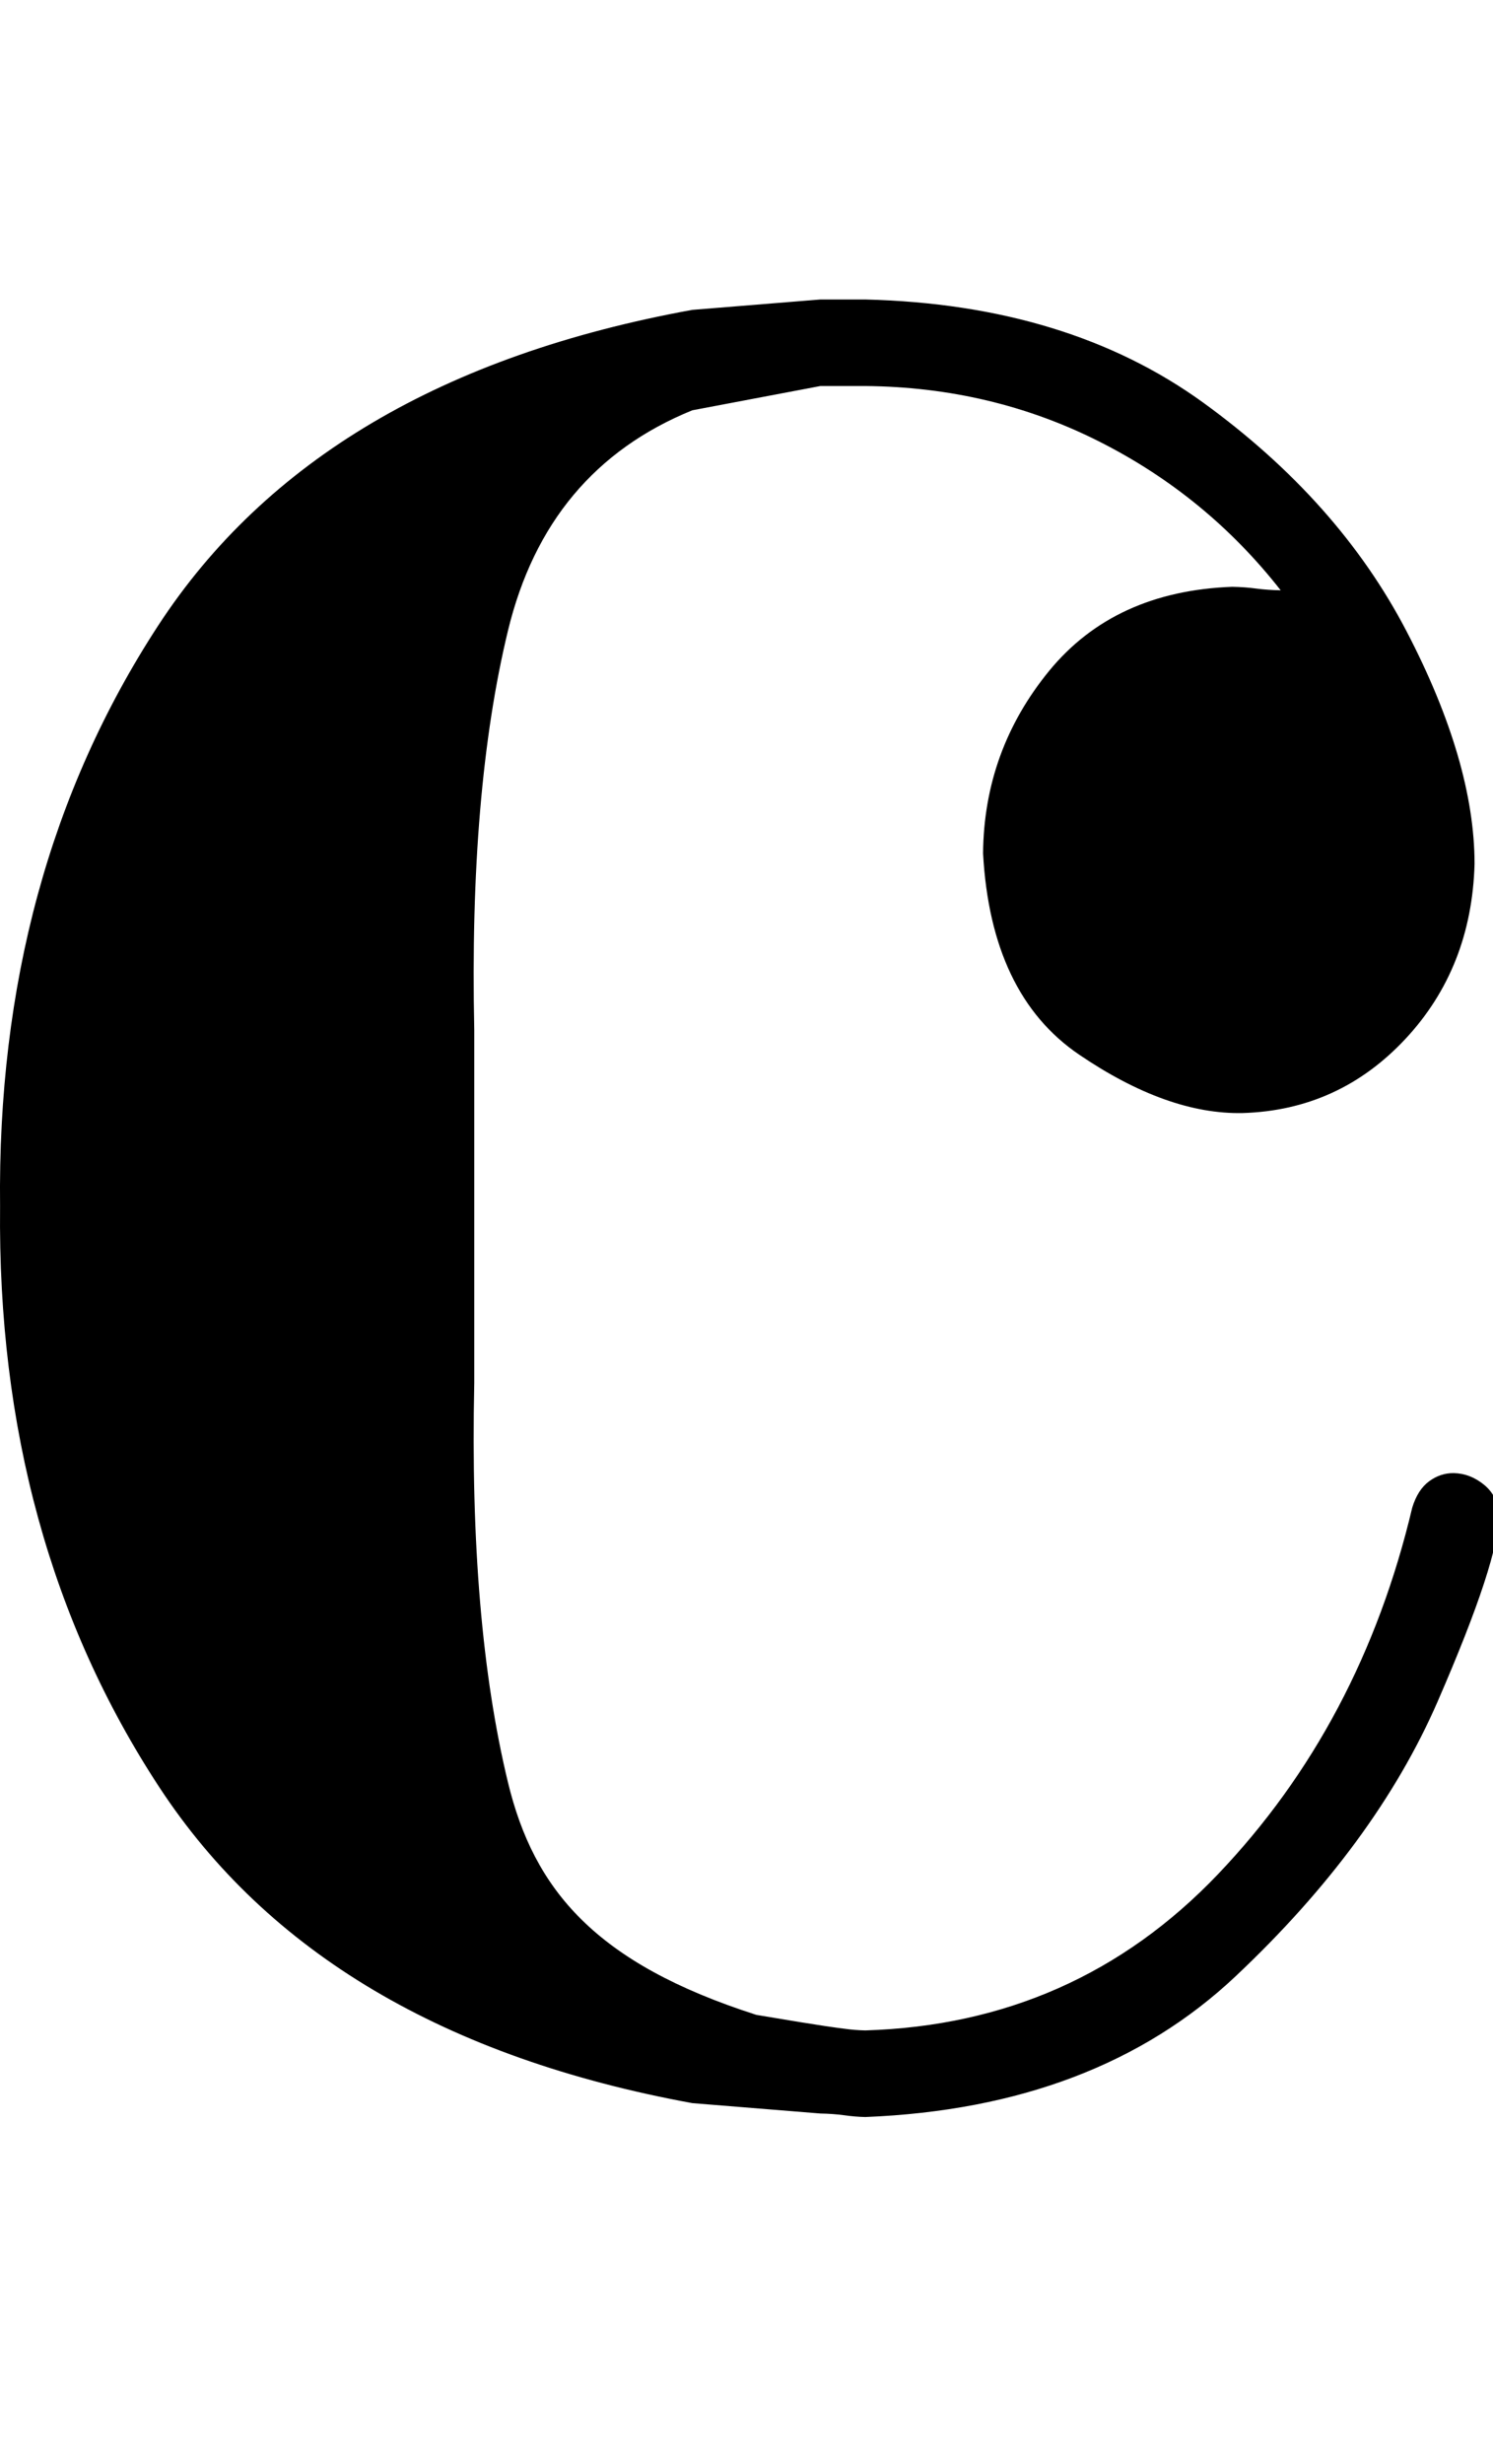 <?xml version="1.0" encoding="UTF-8" standalone="no"?>
<svg xmlns:svg="http://www.w3.org/2000/svg" xmlns="http://www.w3.org/2000/svg" version="1.0" viewBox="0 0 20 33" width="20" height="33">
  <g style="fill:black;">
    <path d="M 10.99,5.17 L 11.592,5.17 C 12.717,5.18 13.76,5.427 14.722,5.912 C 15.684,6.397 16.495,7.062 17.156,7.906 C 17.042,7.904 16.934,7.896 16.832,7.883 C 16.729,7.869 16.621,7.861 16.507,7.859 C 15.455,7.898 14.638,8.273 14.055,8.984 C 13.473,9.695 13.177,10.51 13.169,11.429 C 13.238,12.69 13.667,13.588 14.455,14.124 C 15.244,14.66 15.974,14.921 16.646,14.907 L 16.646,14.907 C 17.506,14.881 18.232,14.55 18.825,13.916 C 19.418,13.281 19.727,12.499 19.753,11.569 C 19.752,10.658 19.449,9.62 18.842,8.455 C 18.236,7.29 17.328,6.27 16.119,5.393 C 14.91,4.517 13.401,4.056 11.592,4.011 L 10.99,4.011 L 9.274,4.15 C 5.946,4.755 3.561,6.165 2.117,8.381 C 0.672,10.597 -0.033,13.189 0.001,16.159 C -0.03,19.128 0.681,21.72 2.134,23.936 C 3.587,26.152 5.967,27.562 9.274,28.167 L 10.99,28.306 C 11.105,28.308 11.211,28.316 11.308,28.329 C 11.406,28.343 11.501,28.351 11.592,28.353 C 13.653,28.27 15.307,27.642 16.553,26.467 C 17.8,25.292 18.702,24.066 19.258,22.789 C 19.814,21.511 20.087,20.677 20.077,20.285 C 20.069,20.12 20.004,19.987 19.88,19.885 C 19.756,19.784 19.621,19.732 19.474,19.729 C 19.355,19.728 19.245,19.764 19.144,19.839 C 19.043,19.913 18.967,20.031 18.918,20.192 C 18.459,22.127 17.592,23.763 16.316,25.101 C 15.04,26.439 13.465,27.136 11.592,27.193 C 11.501,27.191 11.406,27.184 11.308,27.17 C 11.211,27.157 11.105,27.149 10.132,26.985 C 7.976,26.294 7.153,25.311 6.805,23.873 C 6.457,22.434 6.307,20.651 6.353,18.523 L 6.353,16.159 L 6.353,13.794 C 6.307,11.666 6.457,9.883 6.805,8.445 C 7.153,7.006 7.976,6.023 9.274,5.495 z"/>
  </g>
</svg>
